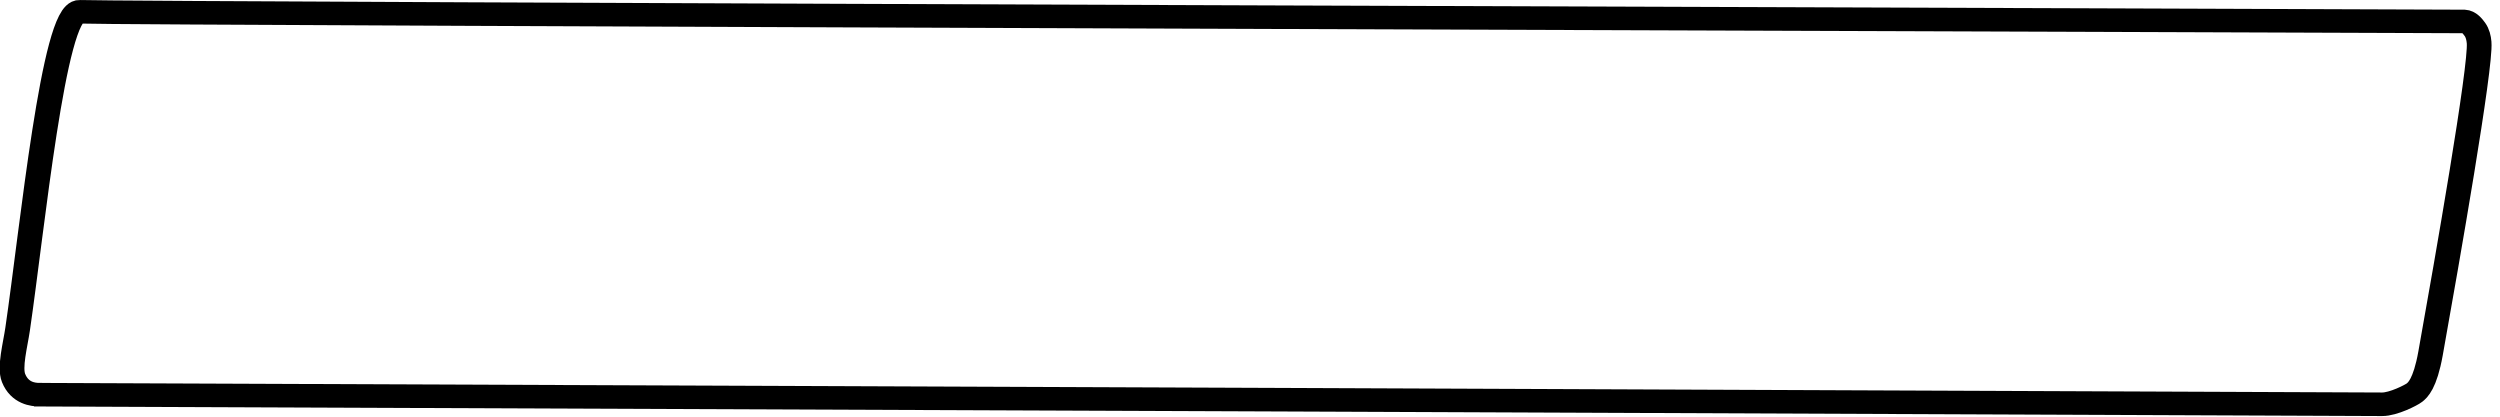 <?xml version="1.0" encoding="UTF-8" standalone="no"?>
<svg
   xmlns:dc="http://purl.org/dc/elements/1.1/"
   xmlns:cc="http://creativecommons.org/ns#"
   xmlns:rdf="http://www.w3.org/1999/02/22-rdf-syntax-ns#"
   xmlns:svg="http://www.w3.org/2000/svg"
   xmlns="http://www.w3.org/2000/svg"
   xmlns:sodipodi="http://sodipodi.sourceforge.net/DTD/sodipodi-0.dtd"
   xmlns:inkscape="http://www.inkscape.org/namespaces/inkscape"
   width="300mm"
   height="50mm"
   viewBox="0 0 300 50"
   version="1.1"
   id="svg8"
   inkscape:version="1.0 (4035a4fb49, 2020-05-01)"
   sodipodi:docname="drawing_progress_border_horizontal.svg">
  <defs
     id="defs2">
    <inkscape:path-effect
       message="Use fill-rule evenodd on &lt;b&gt;fill and stroke&lt;/b&gt; dialog if no flatten result after convert clip to paths."
       hide_clip="false"
       flatten="false"
       inverse="true"
       lpeversion="1"
       is_visible="true"
       id="path-effect39"
       effect="powerclip" />
    <clipPath
       id="clipPath35"
       clipPathUnits="userSpaceOnUse">
      <path
         sodipodi:nodetypes="sssssasszss"
         d="m 44.023,286.889 c -0.002,0.681 -0.12,2.236 -1.704,2.942 -1.089,0.485 -3.362,-0.199 -4.982,-0.463 C 27.042,287.691 4.855,285.263 5.001,282.324 5.198,278.333 5.956,12.479 5.986,11.69 6.006,11.181 6.435,10.775 6.796,10.487 7.179,10.18 7.666,10.055 8.129,10.01 10.583,9.776 30.239,13.61 39.813,15.522 c 3.146,0.628 3.752,1.477 4,1.827 0.249,0.351 1.192,2.387 1.187,3.67 0,0 -0.918,244.624 -0.977,265.87 z"
         style="display:none;fill:#ffffff;fill-rule:evenodd;stroke-width:0.357"
         id="path37" />
      <path
         d="M -6.5,-6.507 H 56.5 V 305.876 H -6.5 Z M 44.023,286.889 c 0.059,-21.246 0.977,-265.87 0.977,-265.87 0.005,-1.283 -0.938,-3.319 -1.187,-3.67 -0.249,-0.351 -0.854,-1.199 -4,-1.827 C 30.239,13.61 10.583,9.776 8.129,10.01 7.666,10.055 7.179,10.18 6.796,10.487 6.435,10.775 6.006,11.181 5.986,11.69 5.956,12.479 5.198,278.333 5.001,282.324 c -0.145,2.939 22.042,5.366 32.337,7.043 1.62,0.264 3.892,0.948 4.982,0.463 1.584,-0.705 1.702,-2.26 1.704,-2.942 z"
         class="powerclip"
         style="fill:#ffffff;fill-rule:evenodd;stroke-width:0.357"
         id="lpe_path-effect39" />
    </clipPath>
  </defs>
  <sodipodi:namedview
     id="base"
     pagecolor="#ffffff"
     bordercolor="#666666"
     borderopacity="1.0"
     inkscape:pageopacity="0.0"
     inkscape:pageshadow="2"
     inkscape:zoom="0.70000001"
     inkscape:cx="485.12901"
     inkscape:cy="418.49481"
     inkscape:document-units="mm"
     inkscape:current-layer="layer1"
     inkscape:document-rotation="0"
     showgrid="false"
     inkscape:window-width="1375"
     inkscape:window-height="1040"
     inkscape:window-x="2010"
     inkscape:window-y="0"
     inkscape:window-maximized="0" />
  <g
     inkscape:label="Layer 1"
     inkscape:groupmode="layer"
     id="layer1">
    <path
       inkscape:original-d="m 48.778908,296.02372 c -0.0023,0.72845 -0.150376,2.39071 -2.130004,3.14492 -1.361593,0.51875 -4.202348,-0.21269 -6.22721,-0.4948 C 27.553073,296.88096 -0.18081165,294.28555 9.2890043e-4,291.14361 0.24771689,286.87712 1.1955971,2.6506564 1.232874,1.8067597 1.2569119,1.2625683 1.7941789,0.82906049 2.2448959,0.52061819 2.7237855,0.19289627 3.3320969,0.05838071 3.9111561,0.01101457 6.9789689,-0.23992774 31.54863,3.8597208 43.515647,5.9031878 c 3.932871,0.67157 4.689659,1.5785606 5.00061,1.953376 0.310951,0.374815 1.489561,2.5521782 1.483721,3.9234932 0,0 -1.147785,261.529353 -1.22107,284.243663 z"
       inkscape:path-effect="#path-effect39"
       clip-path="url(#clipPath35)"
       id="path12"
       style="fill:none;fill-rule:evenodd;stroke:#000000;stroke-width:3;stroke-miterlimit:4;stroke-dasharray:none;stroke-opacity:1"
       d="m 48.779,296.024 c -0.002,0.728 -0.15,2.391 -2.13,3.145 -1.362,0.519 -4.202,-0.213 -6.227,-0.495 C 27.553,296.881 -0.181,294.286 9.2890043e-4,291.144 0.248,286.877 1.196,2.651 1.233,1.807 1.257,1.263 1.794,0.829 2.245,0.521 2.724,0.193 3.332,0.058 3.911,0.011 6.979,-0.24 31.549,3.86 43.516,5.903 c 3.933,0.672 4.69,1.579 5.001,1.953 0.311,0.375 1.49,2.552 1.484,3.923 0,0 -1.148,261.529 -1.221,284.244 z"
       sodipodi:nodetypes="sssssasszss"
       transform="matrix(0,0.942,-0.989,0,297.504,1.413)" />
  </g>
</svg>
